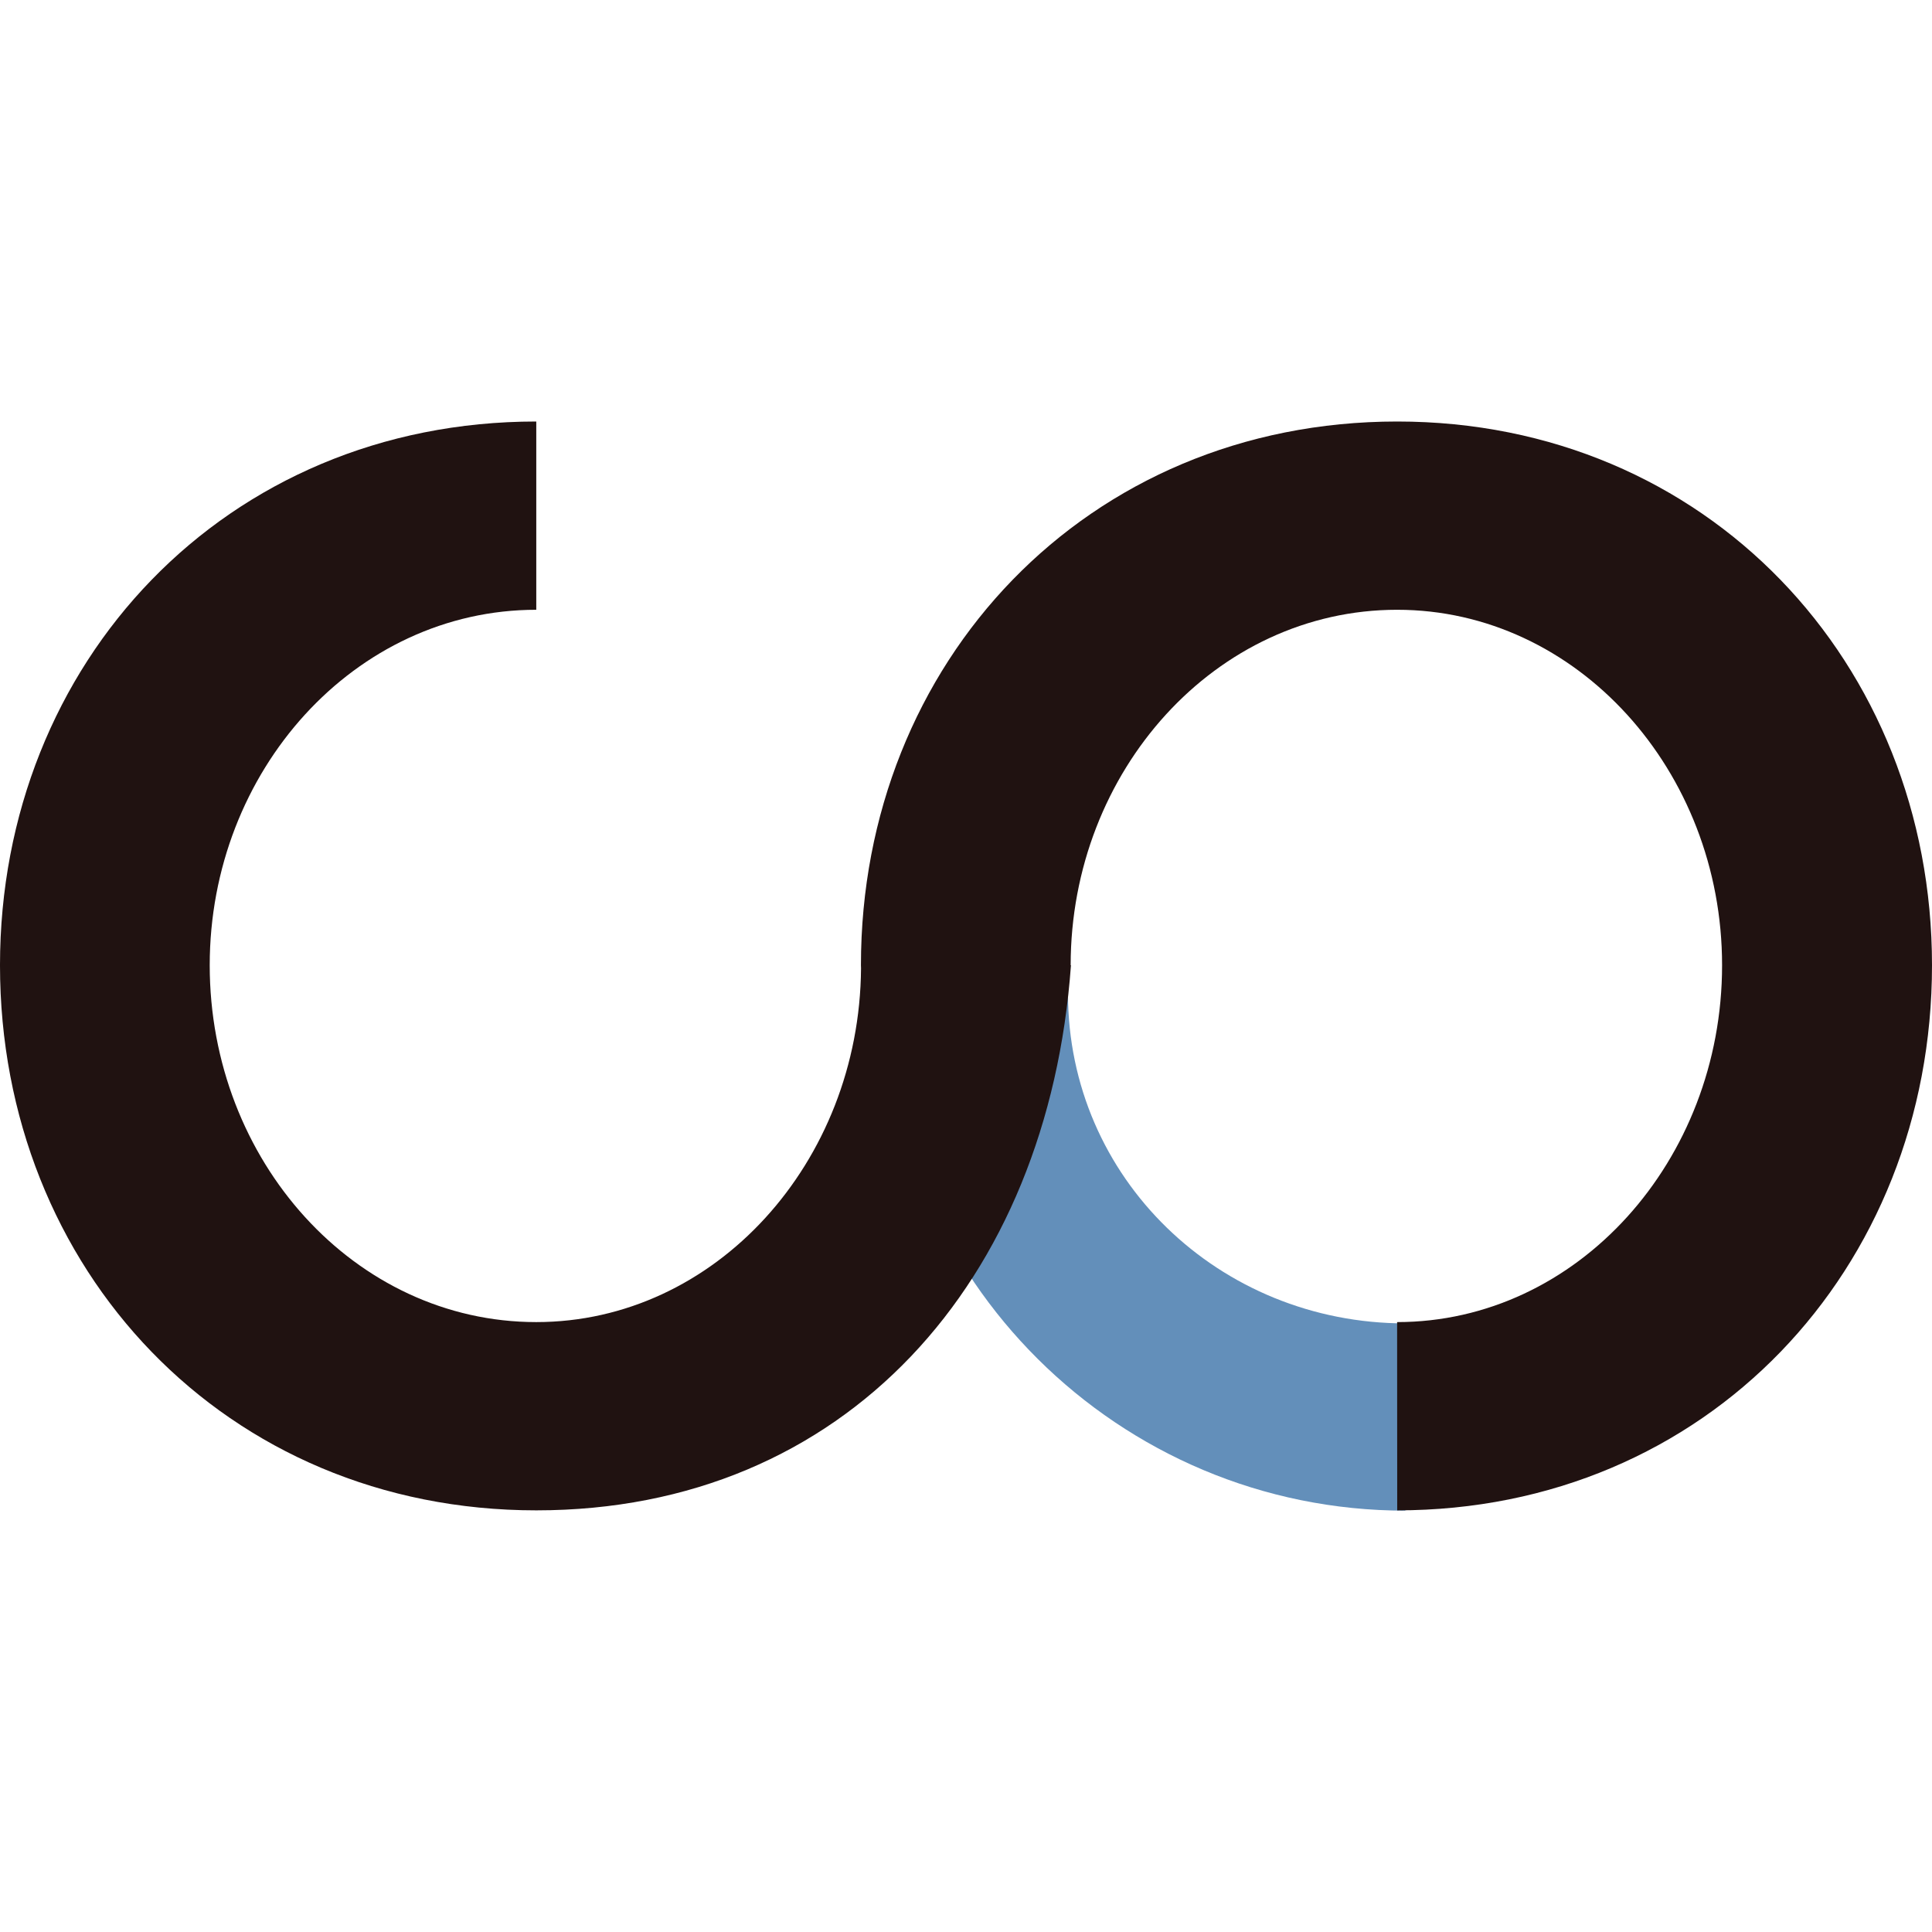 <?xml version="1.0" encoding="UTF-8" standalone="no"?>
<svg
   xmlns:dc="http://purl.org/dc/elements/1.1/"
   xmlns:cc="http://creativecommons.org/ns#"
   xmlns:rdf="http://www.w3.org/1999/02/22-rdf-syntax-ns#"
   xmlns:svg="http://www.w3.org/2000/svg"
   xmlns="http://www.w3.org/2000/svg"
   xmlns:sodipodi="http://sodipodi.sourceforge.net/DTD/sodipodi-0.dtd"
   xmlns:inkscape="http://www.inkscape.org/namespaces/inkscape"
   width="64"
   height="64"
   viewBox="0 0 64 64"
   version="1.1"
   id="svg25"
   sodipodi:docname="coyotecreek-icon.svg"
   inkscape:version="0.92.3 (2405546, 2018-03-11)">
  <sodipodi:namedview
     pagecolor="#ffffff"
     bordercolor="#666666"
     borderopacity="1"
     objecttolerance="10"
     gridtolerance="10"
     guidetolerance="10"
     inkscape:pageopacity="0"
     inkscape:pageshadow="2"
     inkscape:window-width="1920"
     inkscape:window-height="1001"
     id="namedview27"
     showgrid="false"
     inkscape:zoom="9.4934336"
     inkscape:cx="62.640783"
     inkscape:cy="34.484955"
     inkscape:window-x="-9"
     inkscape:window-y="-9"
     inkscape:window-maximized="1"
     inkscape:current-layer="svg25" />
  <!-- Generator: Sketch 39.1 (31720) - http://www.bohemiancoding.com/sketch -->
  <title
     id="title2">CC_rgb logo</title>
  <desc
     id="desc4">Created with Sketch.</desc>
  <defs
     id="defs6" />
  <g
     id="g907"
     transform="matrix(3.291,0,0,3.291,-19.417,-79.916)">
    <path
       d="m 14.811,34.283 c 0,2.87 2.349,5.206 5.235,5.206 v -1.885 c -1.872,0 -3.396,-1.459 -3.396,-3.321 h -1.838"
       id="Fill-4"
       inkscape:connector-curvature="0"
       style="fill:#638fba;fill-rule:evenodd;stroke:none;stroke-width:0.615" />
    <path
       d="m 19.964,39.486 c 3.113,0 5.383,-2.426 5.383,-5.487 0,-3.047 -2.271,-5.473 -5.383,-5.473 -3.127,0 -5.398,2.426 -5.398,5.473 0,0.01 0.001,0.02 0.001,0.031 -0.015,1.956 -1.469,3.561 -3.269,3.561 -1.826,0 -3.287,-1.623 -3.287,-3.592 0,-1.957 1.461,-3.578 3.287,-3.578 v -1.895 c -3.128,0 -5.398,2.426 -5.398,5.473 0,3.061 2.27,5.487 5.398,5.487 3.113,0 5.153,-2.307 5.382,-5.487 h -0.003 c 0,-1.957 1.461,-3.578 3.286,-3.578 1.811,0 3.271,1.621 3.271,3.578 0,1.969 -1.46,3.592 -3.271,3.592"
       id="Fill-14"
       inkscape:connector-curvature="0"
       style="fill:#201211;fill-rule:evenodd;stroke:none;stroke-width:0.615" />
  </g>
</svg>
